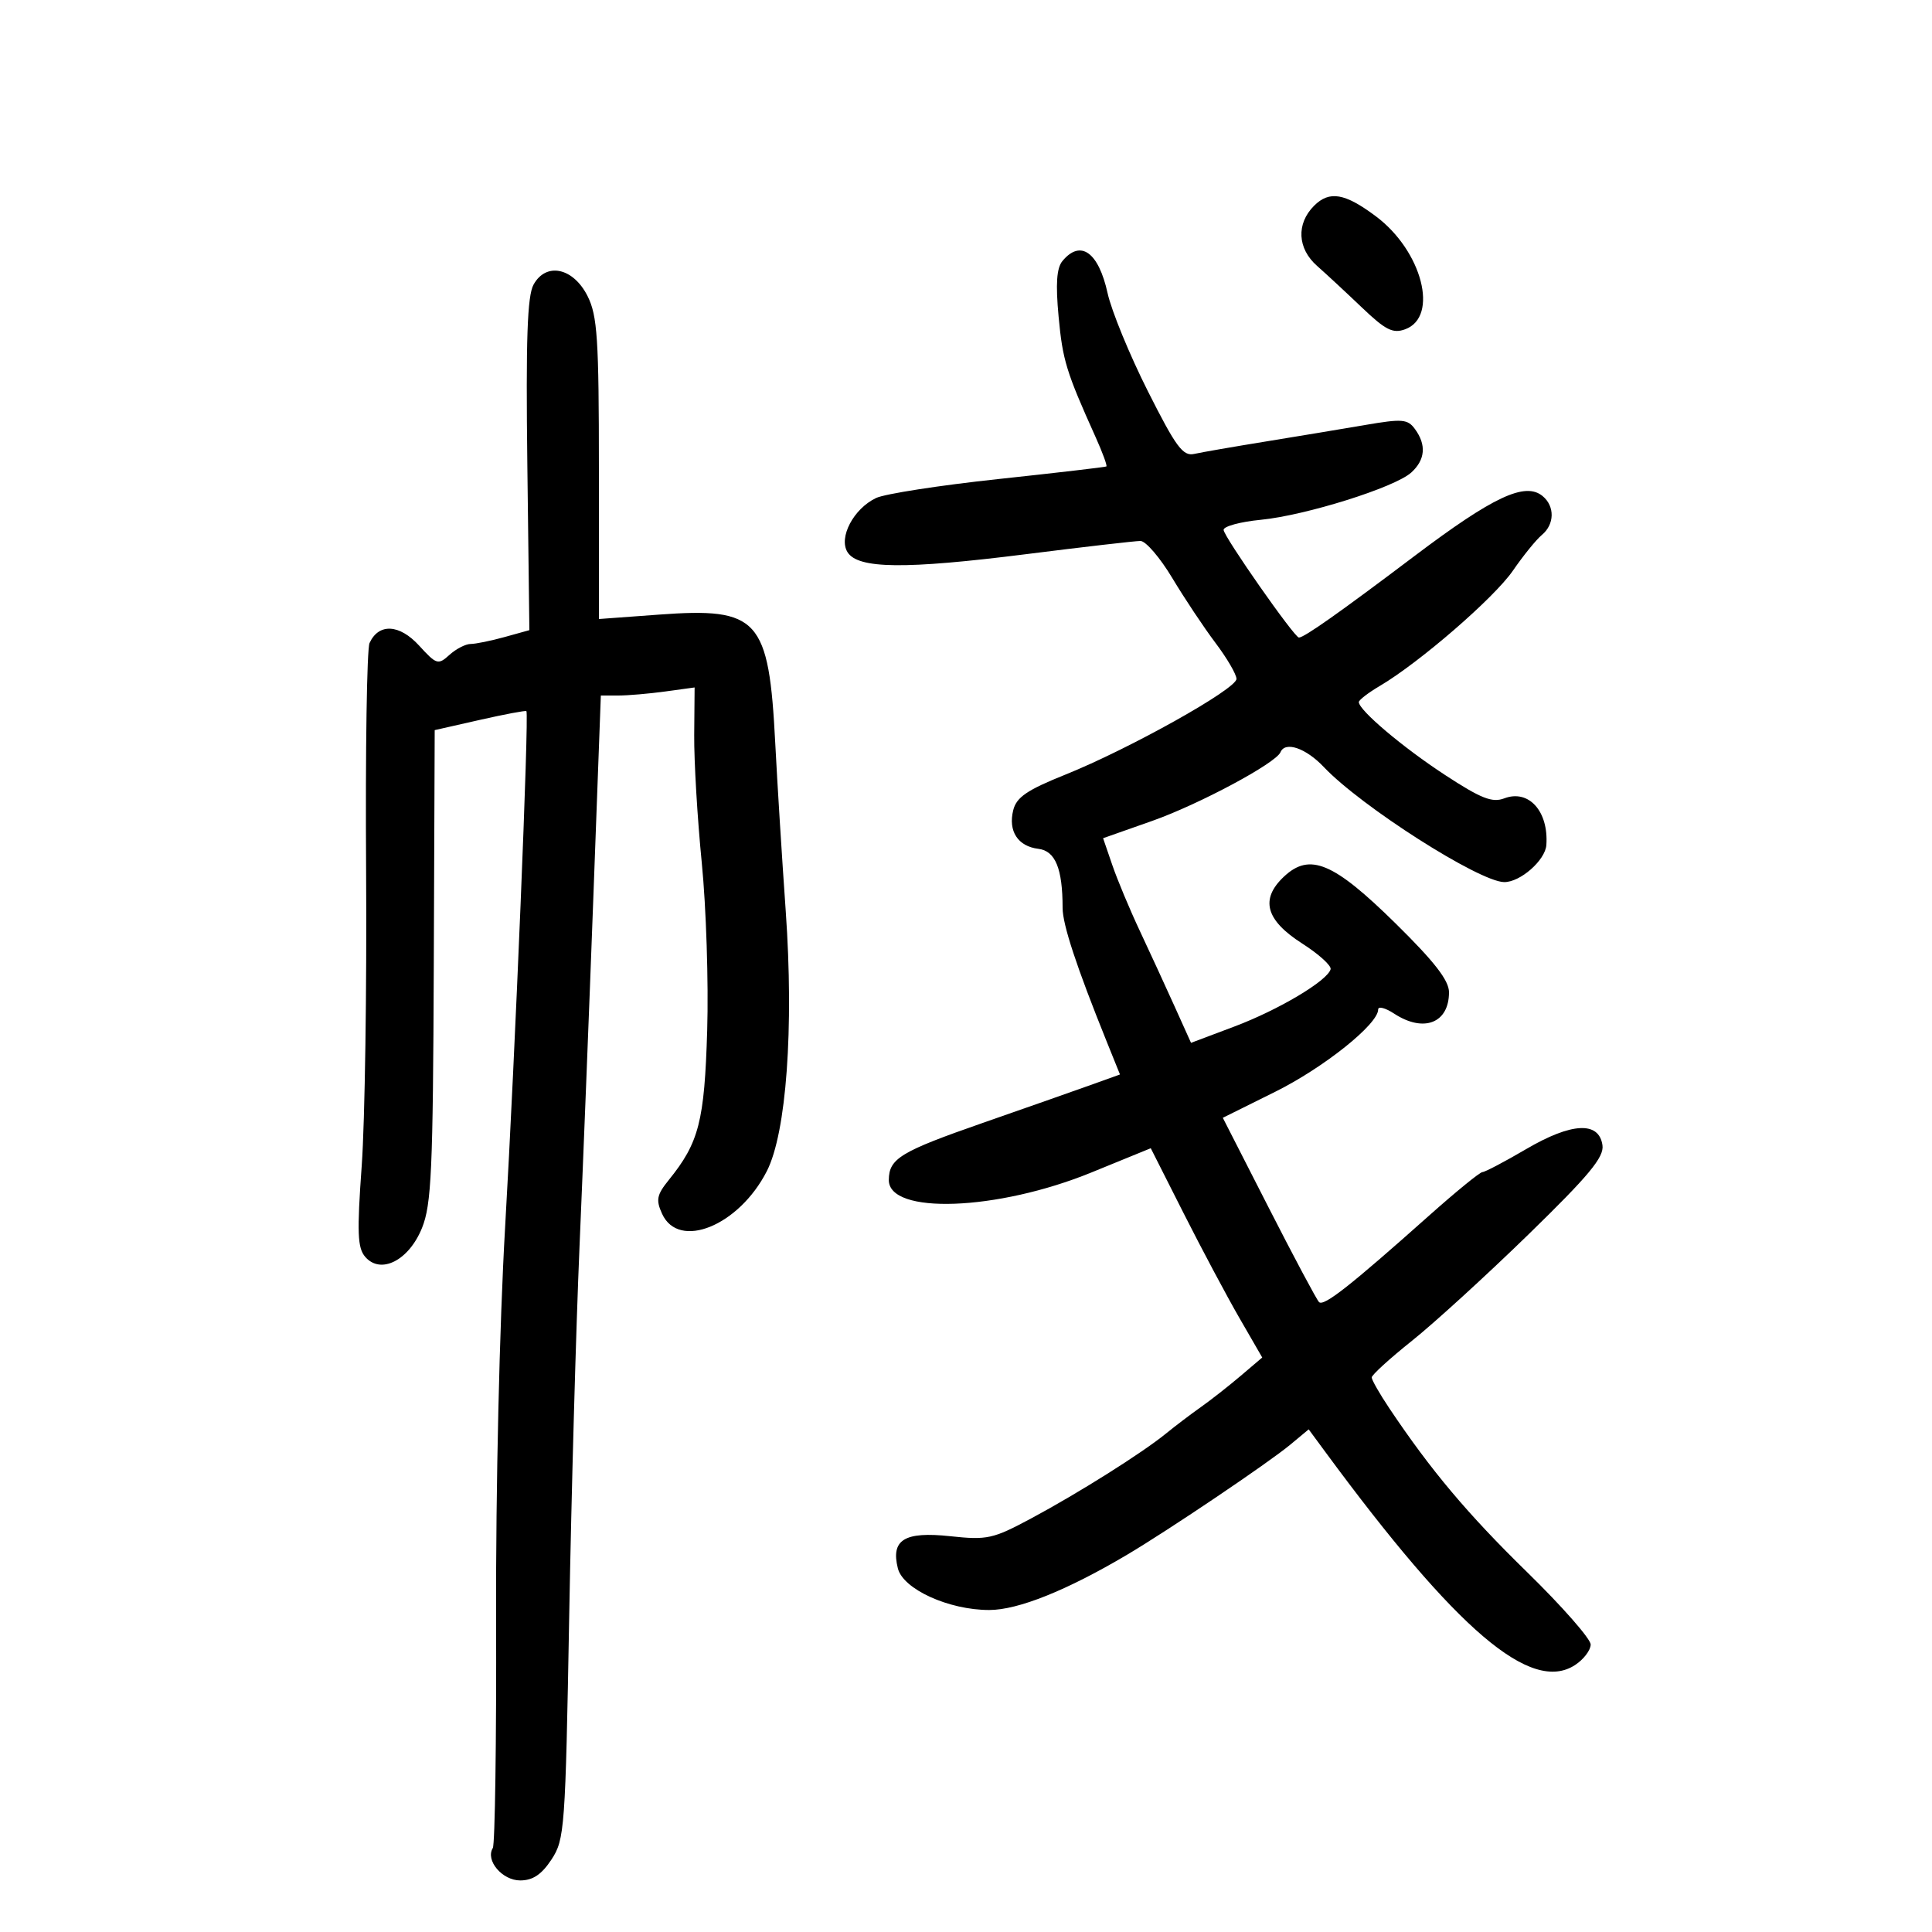 <svg xmlns="http://www.w3.org/2000/svg" width="300" height="300" viewBox="0 0 300 300" version="1.1">
	<path d="M 204.051 31.949 C 201.262 34.738, 201.451 38.588, 204.512 41.286 C 205.893 42.504, 209.020 45.406, 211.461 47.736 C 215.157 51.265, 216.284 51.832, 218.200 51.128 C 223.479 49.190, 220.830 38.967, 213.655 33.595 C 208.829 29.981, 206.430 29.570, 204.051 31.949 M 164.981 40.523 C 164.074 41.615, 163.904 44.058, 164.379 49.164 C 165.009 55.947, 165.553 57.717, 170.124 67.871 C 171.206 70.275, 171.958 72.327, 171.796 72.431 C 171.633 72.534, 164.075 73.416, 155 74.389 C 145.925 75.362, 137.391 76.685, 136.036 77.329 C 132.542 78.990, 130.180 83.472, 131.603 85.741 C 133.235 88.343, 140.499 88.425, 159.316 86.053 C 168.272 84.924, 176.270 84, 177.089 84 C 177.908 84, 180.130 86.588, 182.027 89.750 C 183.924 92.912, 186.944 97.447, 188.738 99.827 C 190.532 102.206, 192 104.723, 192 105.419 C 192 106.991, 175.346 116.302, 165.377 120.304 C 159.486 122.669, 157.839 123.794, 157.337 125.794 C 156.518 129.055, 158.054 131.422, 161.237 131.805 C 163.873 132.123, 165 134.870, 165 140.978 C 165 143.566, 167.161 150.121, 171.822 161.672 L 173.909 166.843 169.704 168.356 C 167.392 169.188, 159.696 171.893, 152.602 174.365 C 139.819 178.821, 138.045 179.897, 138.015 183.215 C 137.967 188.648, 154.861 188.030, 169.468 182.063 L 178.691 178.296 183.796 188.398 C 186.604 193.954, 190.498 201.266, 192.450 204.647 L 195.999 210.793 192.644 213.647 C 190.799 215.216, 188.015 217.400, 186.458 218.500 C 184.902 219.600, 182.474 221.441, 181.064 222.591 C 177.335 225.631, 167.464 231.847, 160.113 235.783 C 154.168 238.968, 153.299 239.158, 147.536 238.541 C 140.434 237.780, 138.304 239.091, 139.420 243.536 C 140.232 246.772, 147.316 250, 153.605 250 C 158.079 250, 165.623 246.977, 175 241.427 C 181.429 237.621, 196.989 227.128, 200.356 224.326 L 203.212 221.950 205.856 225.538 C 226.243 253.205, 237.753 263.013, 244.583 258.538 C 245.912 257.667, 247 256.237, 247 255.360 C 247 254.483, 242.563 249.431, 237.140 244.133 C 227.877 235.083, 222.215 228.352, 215.750 218.702 C 214.238 216.445, 213 214.280, 213 213.890 C 213 213.501, 215.813 210.939, 219.250 208.196 C 222.688 205.454, 230.824 198.026, 237.331 191.690 C 246.742 182.525, 249.094 179.692, 248.831 177.835 C 248.299 174.079, 244.039 174.295, 236.974 178.436 C 233.629 180.396, 230.578 182, 230.193 182 C 229.809 182, 226.084 185.037, 221.917 188.750 C 209.613 199.711, 205.541 202.910, 204.818 202.185 C 204.443 201.808, 200.928 195.216, 197.007 187.535 L 189.878 173.570 198.004 169.535 C 205.554 165.786, 214 159.039, 214 156.756 C 214 156.213, 215.109 156.497, 216.465 157.385 C 221.067 160.401, 225 158.877, 225 154.078 C 225 152.241, 222.751 149.341, 216.721 143.406 C 207.067 133.902, 203.381 132.354, 199.373 136.120 C 195.641 139.625, 196.524 142.876, 202.191 146.500 C 204.771 148.150, 206.762 149.950, 206.615 150.500 C 206.135 152.292, 198.541 156.814, 191.666 159.401 L 184.942 161.932 182.365 156.216 C 180.947 153.072, 178.519 147.800, 176.969 144.500 C 175.418 141.200, 173.506 136.623, 172.719 134.329 L 171.288 130.157 178.894 127.476 C 186.146 124.920, 198.126 118.507, 198.833 116.803 C 199.558 115.057, 202.775 116.157, 205.563 119.105 C 211.348 125.221, 229.675 136.916, 233.561 136.971 C 236.052 137.006, 239.955 133.579, 240.118 131.211 C 240.481 125.970, 237.376 122.526, 233.585 123.968 C 231.710 124.681, 229.989 124.002, 224.389 120.343 C 217.828 116.056, 211 110.282, 211 109.019 C 211 108.696, 212.463 107.569, 214.250 106.516 C 220.417 102.881, 232.017 92.835, 234.920 88.616 C 236.521 86.289, 238.544 83.793, 239.416 83.070 C 241.398 81.425, 241.456 78.623, 239.541 77.034 C 236.831 74.785, 231.871 77.107, 219.610 86.362 C 208.031 95.104, 202.508 99, 201.696 99 C 200.994 99, 190 83.280, 190 82.277 C 190 81.727, 192.588 81.025, 195.750 80.717 C 202.744 80.035, 216.576 75.694, 219.135 73.378 C 221.313 71.406, 221.515 69.086, 219.721 66.634 C 218.578 65.070, 217.758 65.002, 211.971 65.994 C 208.412 66.604, 201.450 67.760, 196.500 68.564 C 191.550 69.367, 186.572 70.231, 185.438 70.484 C 183.683 70.875, 182.608 69.419, 178.229 60.722 C 175.398 55.100, 172.589 48.261, 171.987 45.525 C 170.580 39.138, 167.786 37.143, 164.981 40.523 M 82.852 44.190 C 81.877 45.946, 81.645 52.663, 81.885 72.175 L 82.201 97.850 78.351 98.920 C 76.233 99.508, 73.860 99.991, 73.079 99.994 C 72.297 99.997, 70.819 100.759, 69.795 101.686 C 68.030 103.283, 67.782 103.207, 65.081 100.249 C 62.026 96.905, 58.806 96.737, 57.383 99.849 C 56.968 100.757, 56.727 116.575, 56.848 135 C 56.969 153.425, 56.663 174.125, 56.168 181 C 55.418 191.410, 55.510 193.779, 56.716 195.169 C 59.126 197.947, 63.490 195.724, 65.528 190.680 C 66.996 187.046, 67.235 181.721, 67.358 149.937 L 67.500 113.373 74.500 111.787 C 78.350 110.915, 81.607 110.301, 81.739 110.423 C 82.168 110.821, 79.980 163.889, 78.437 190.500 C 77.560 205.619, 76.974 231.036, 77.035 251.232 C 77.093 270.335, 76.863 286.413, 76.524 286.961 C 75.340 288.876, 77.986 292, 80.785 291.993 C 82.737 291.988, 84.100 291.075, 85.635 288.743 C 87.677 285.641, 87.796 284.002, 88.385 251 C 88.723 232.025, 89.446 206.150, 89.990 193.500 C 90.534 180.850, 91.501 156.438, 92.138 139.250 L 93.298 108 96.009 108 C 97.501 108, 100.777 107.718, 103.290 107.374 L 107.859 106.747 107.796 114.124 C 107.762 118.181, 108.292 127.125, 108.974 134 C 109.656 140.875, 110.033 152.575, 109.812 160 C 109.391 174.111, 108.540 177.428, 103.854 183.221 C 101.981 185.536, 101.825 186.320, 102.805 188.471 C 105.394 194.153, 114.740 190.350, 119.076 181.850 C 122.112 175.899, 123.294 159.642, 122.009 141.489 C 121.426 133.245, 120.695 121.550, 120.386 115.500 C 119.392 96.037, 117.826 94.298, 102.311 95.437 L 93 96.121 92.998 72.810 C 92.997 52.621, 92.763 49.031, 91.248 46 C 89.033 41.566, 84.814 40.656, 82.852 44.190" stroke="none" fill="black" fill-rule="evenodd"/>
</svg>